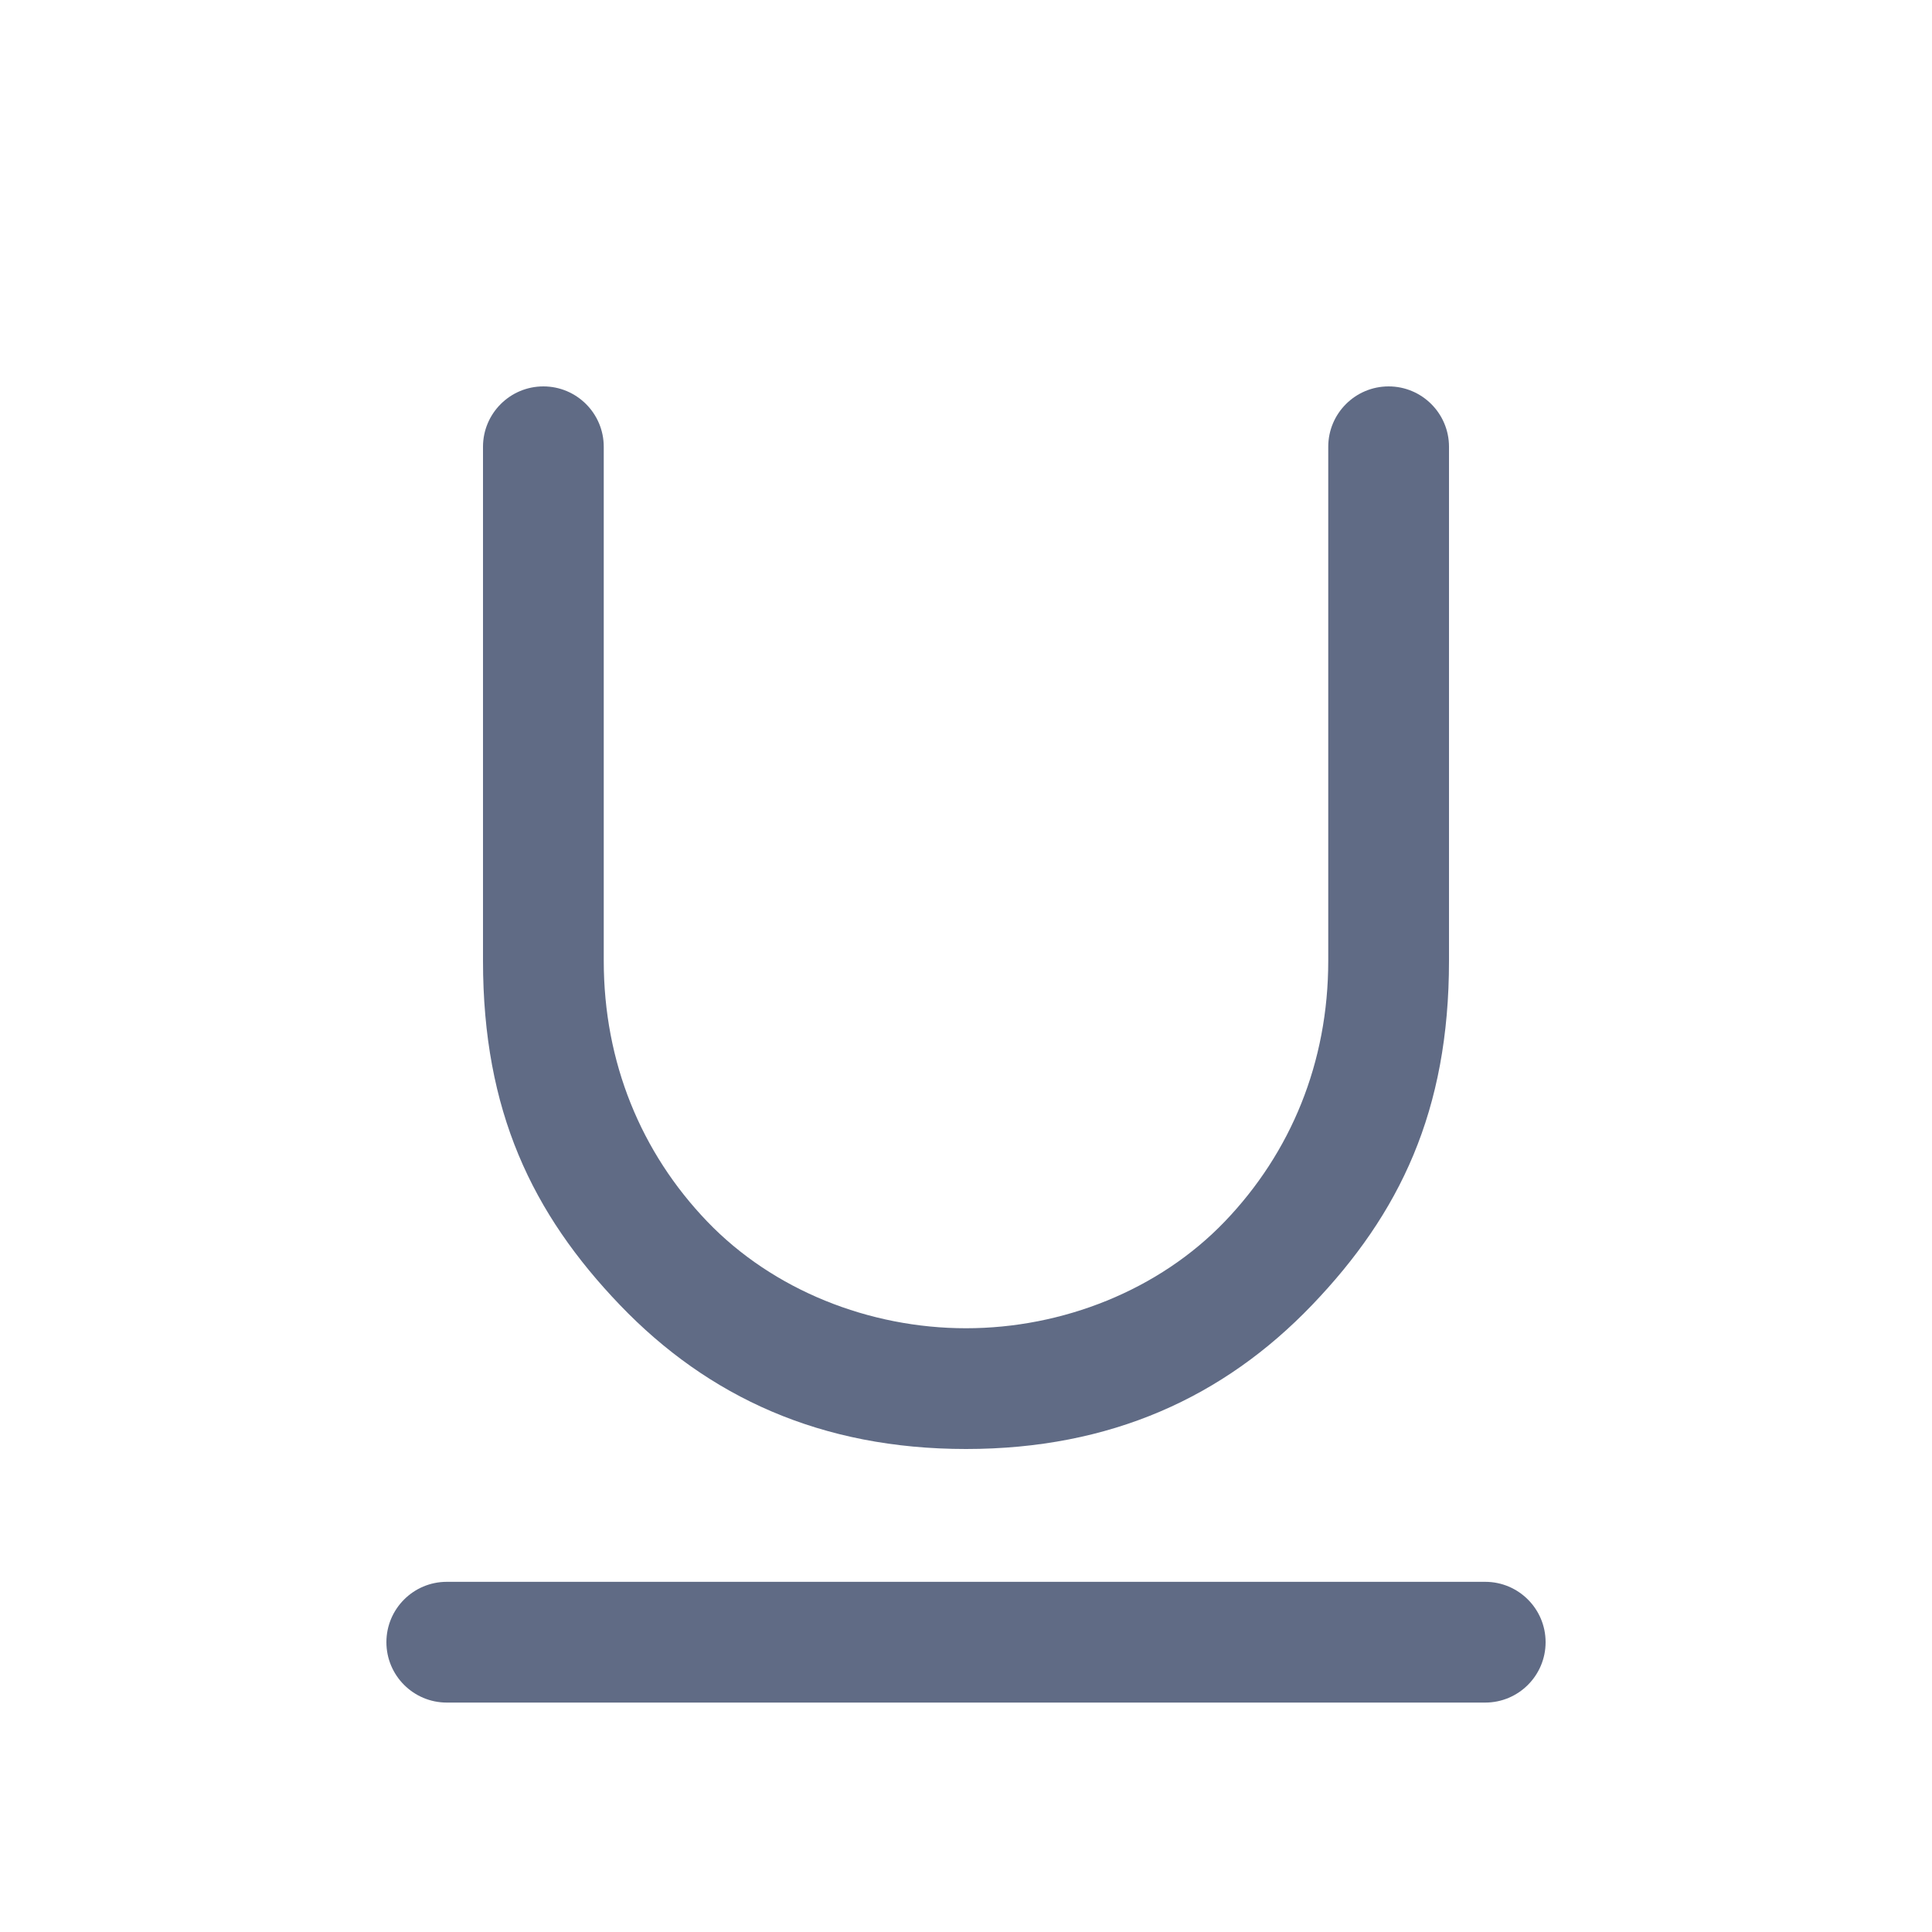 <svg width="20" height="20" viewBox="0 0 20 20" fill="none" xmlns="http://www.w3.org/2000/svg">
<path d="M6.25 4.625C6.25 4.28 5.97 4 5.625 4C5.28 4 5 4.28 5 4.625V9.946C5 11.5 5.508 12.561 6.419 13.511C7.331 14.461 8.5 15 10 15C11.5 15 12.669 14.461 13.581 13.511C14.492 12.561 15 11.5 15 9.946V4.625C15 4.28 14.72 4 14.375 4C14.03 4 13.75 4.28 13.75 4.625V9.946C13.75 11 13.362 11.933 12.679 12.645C11.997 13.356 11 13.75 10 13.75C9 13.75 8.003 13.356 7.321 12.645C6.638 11.933 6.25 11 6.25 9.946V4.625Z" fill="#606B85"/>
<path d="M4.625 16.375C4.28 16.375 4 16.655 4 17C4 17.345 4.28 17.625 4.625 17.625H15.375C15.72 17.625 16 17.345 16 17C16 16.655 15.72 16.375 15.375 16.375H4.625Z" fill="#606B85"/>
</svg>
